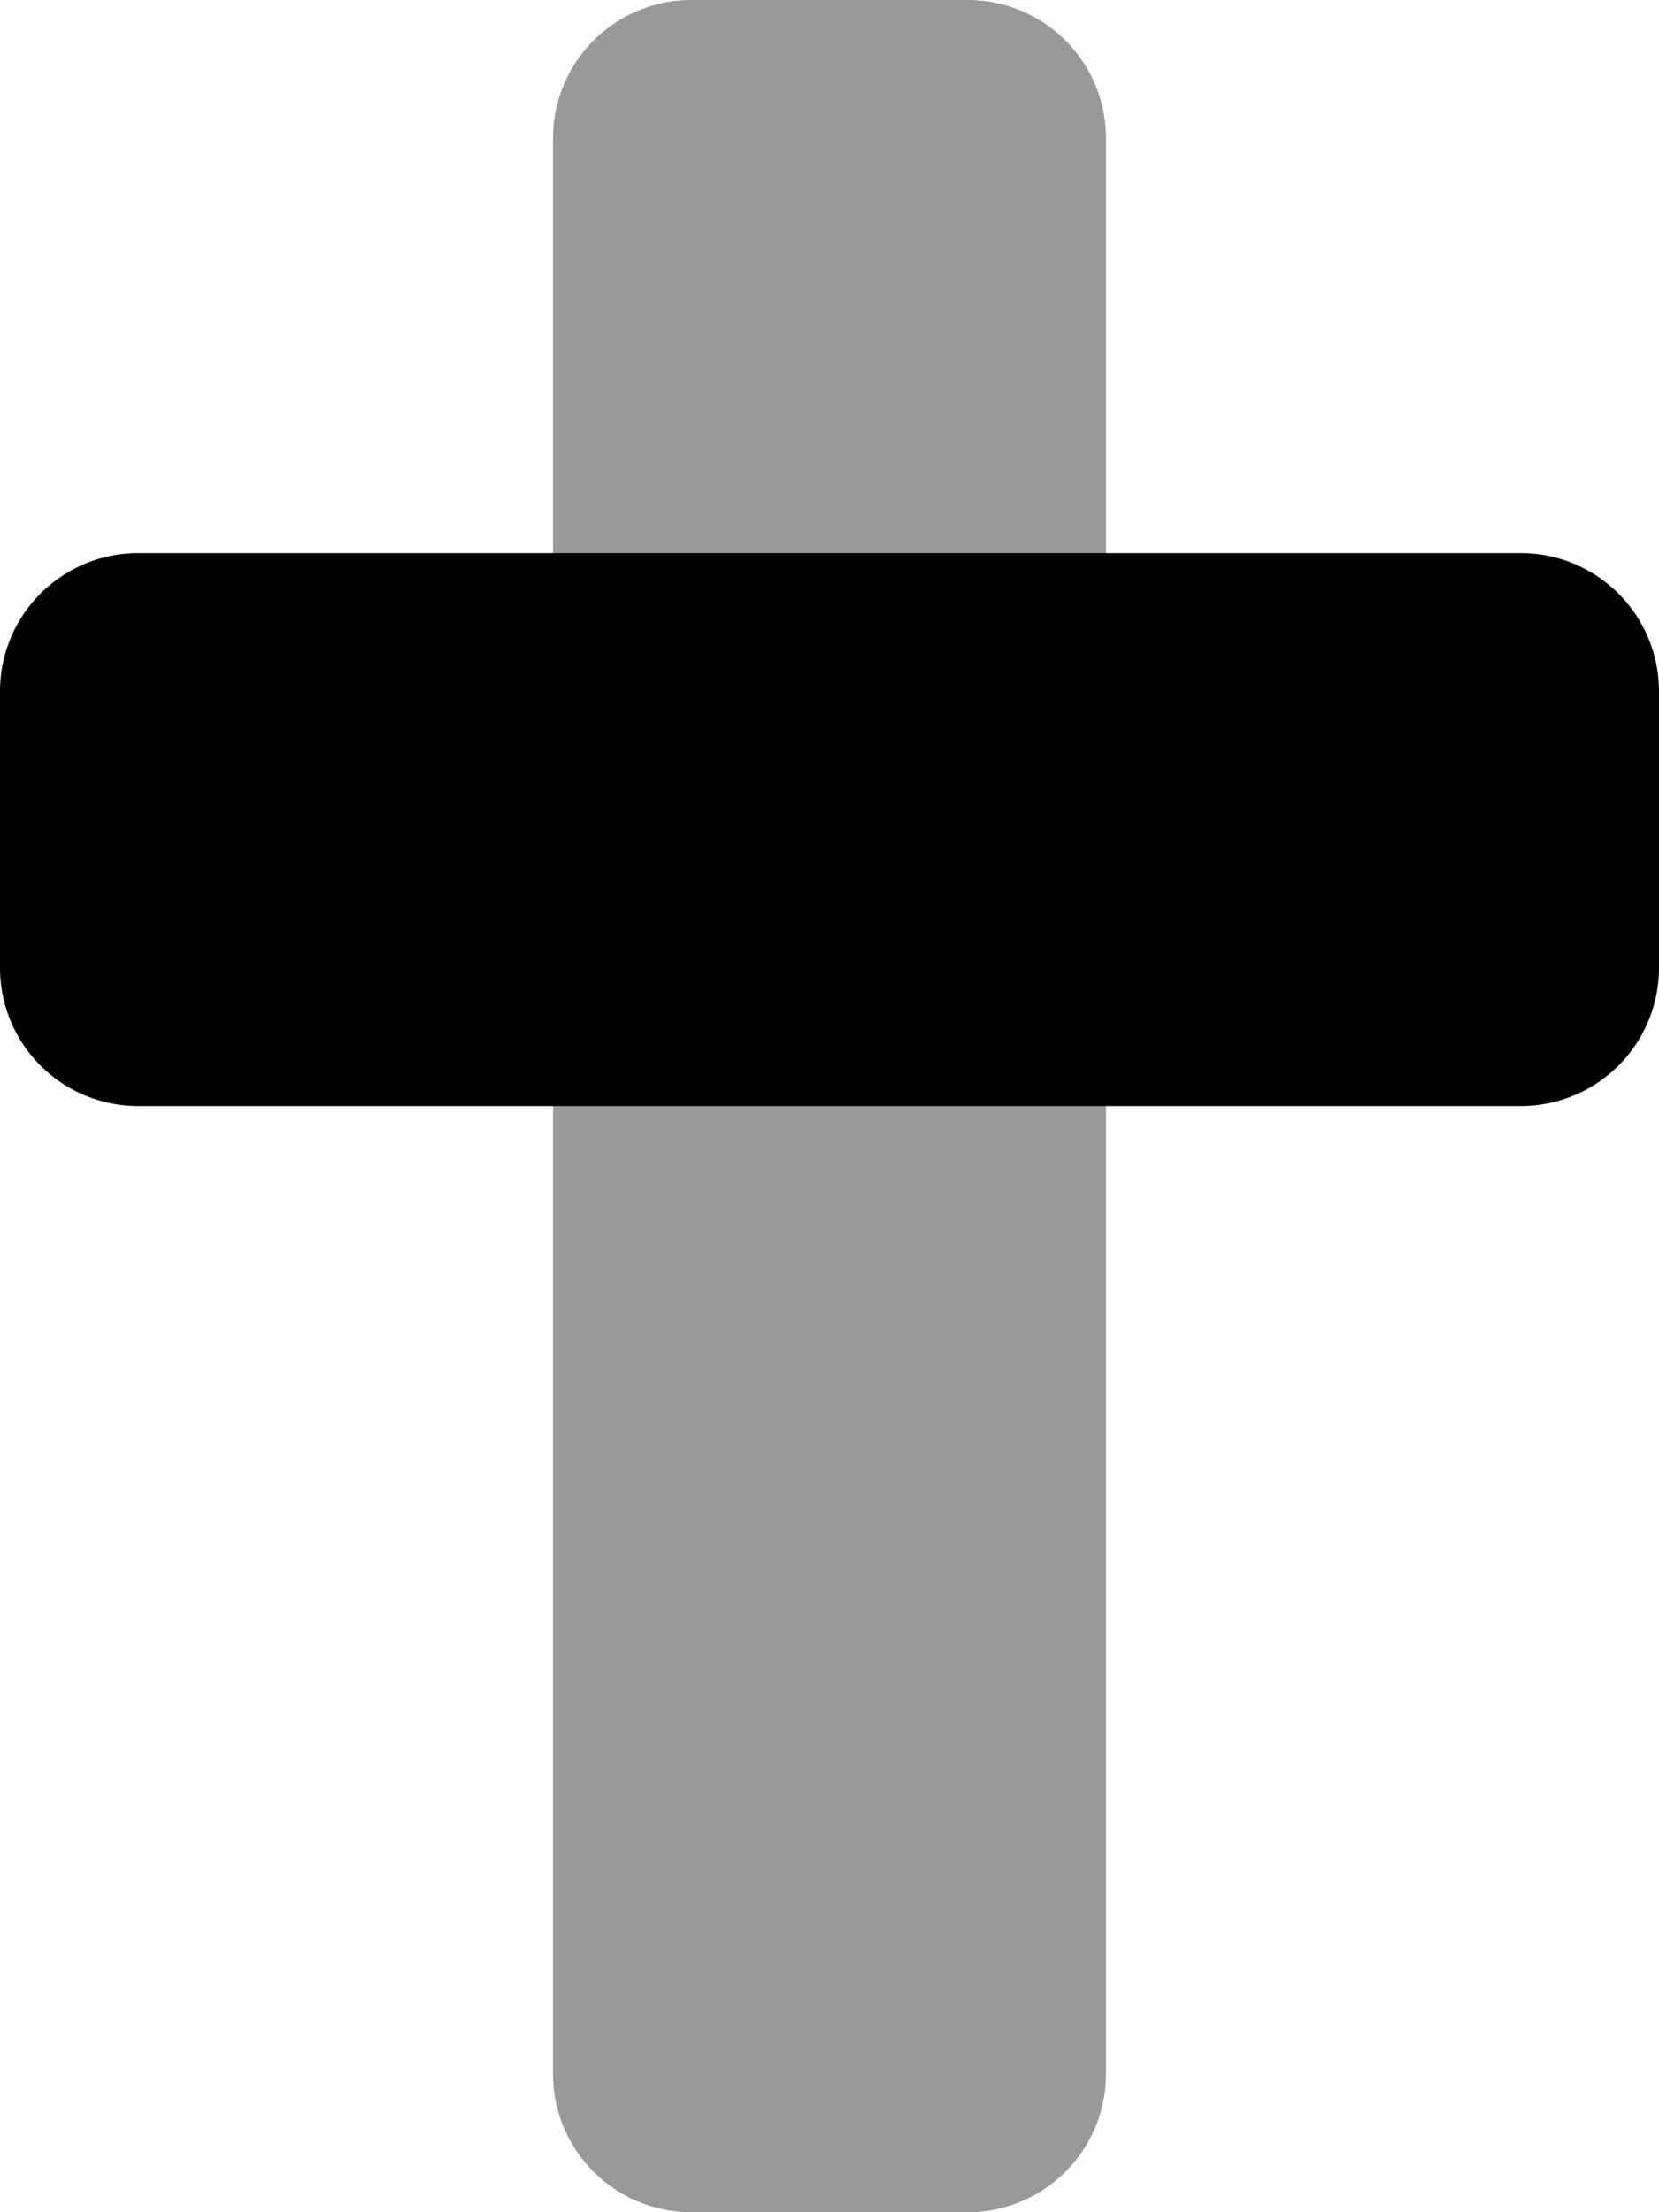 <svg xmlns="http://www.w3.org/2000/svg" viewBox="0 0 384 512"><defs><style>.fa-secondary{opacity:.4}</style></defs><path d="M256 32v448a32 32 0 0 1-32 32h-64a32 32 0 0 1-32-32V32a32 32 0 0 1 32-32h64a32 32 0 0 1 32 32z" class="fa-secondary"/><path d="M384 160v64a32 32 0 0 1-32 32H32a32 32 0 0 1-32-32v-64a32 32 0 0 1 32-32h320a32 32 0 0 1 32 32z" class="fa-primary"/></svg>